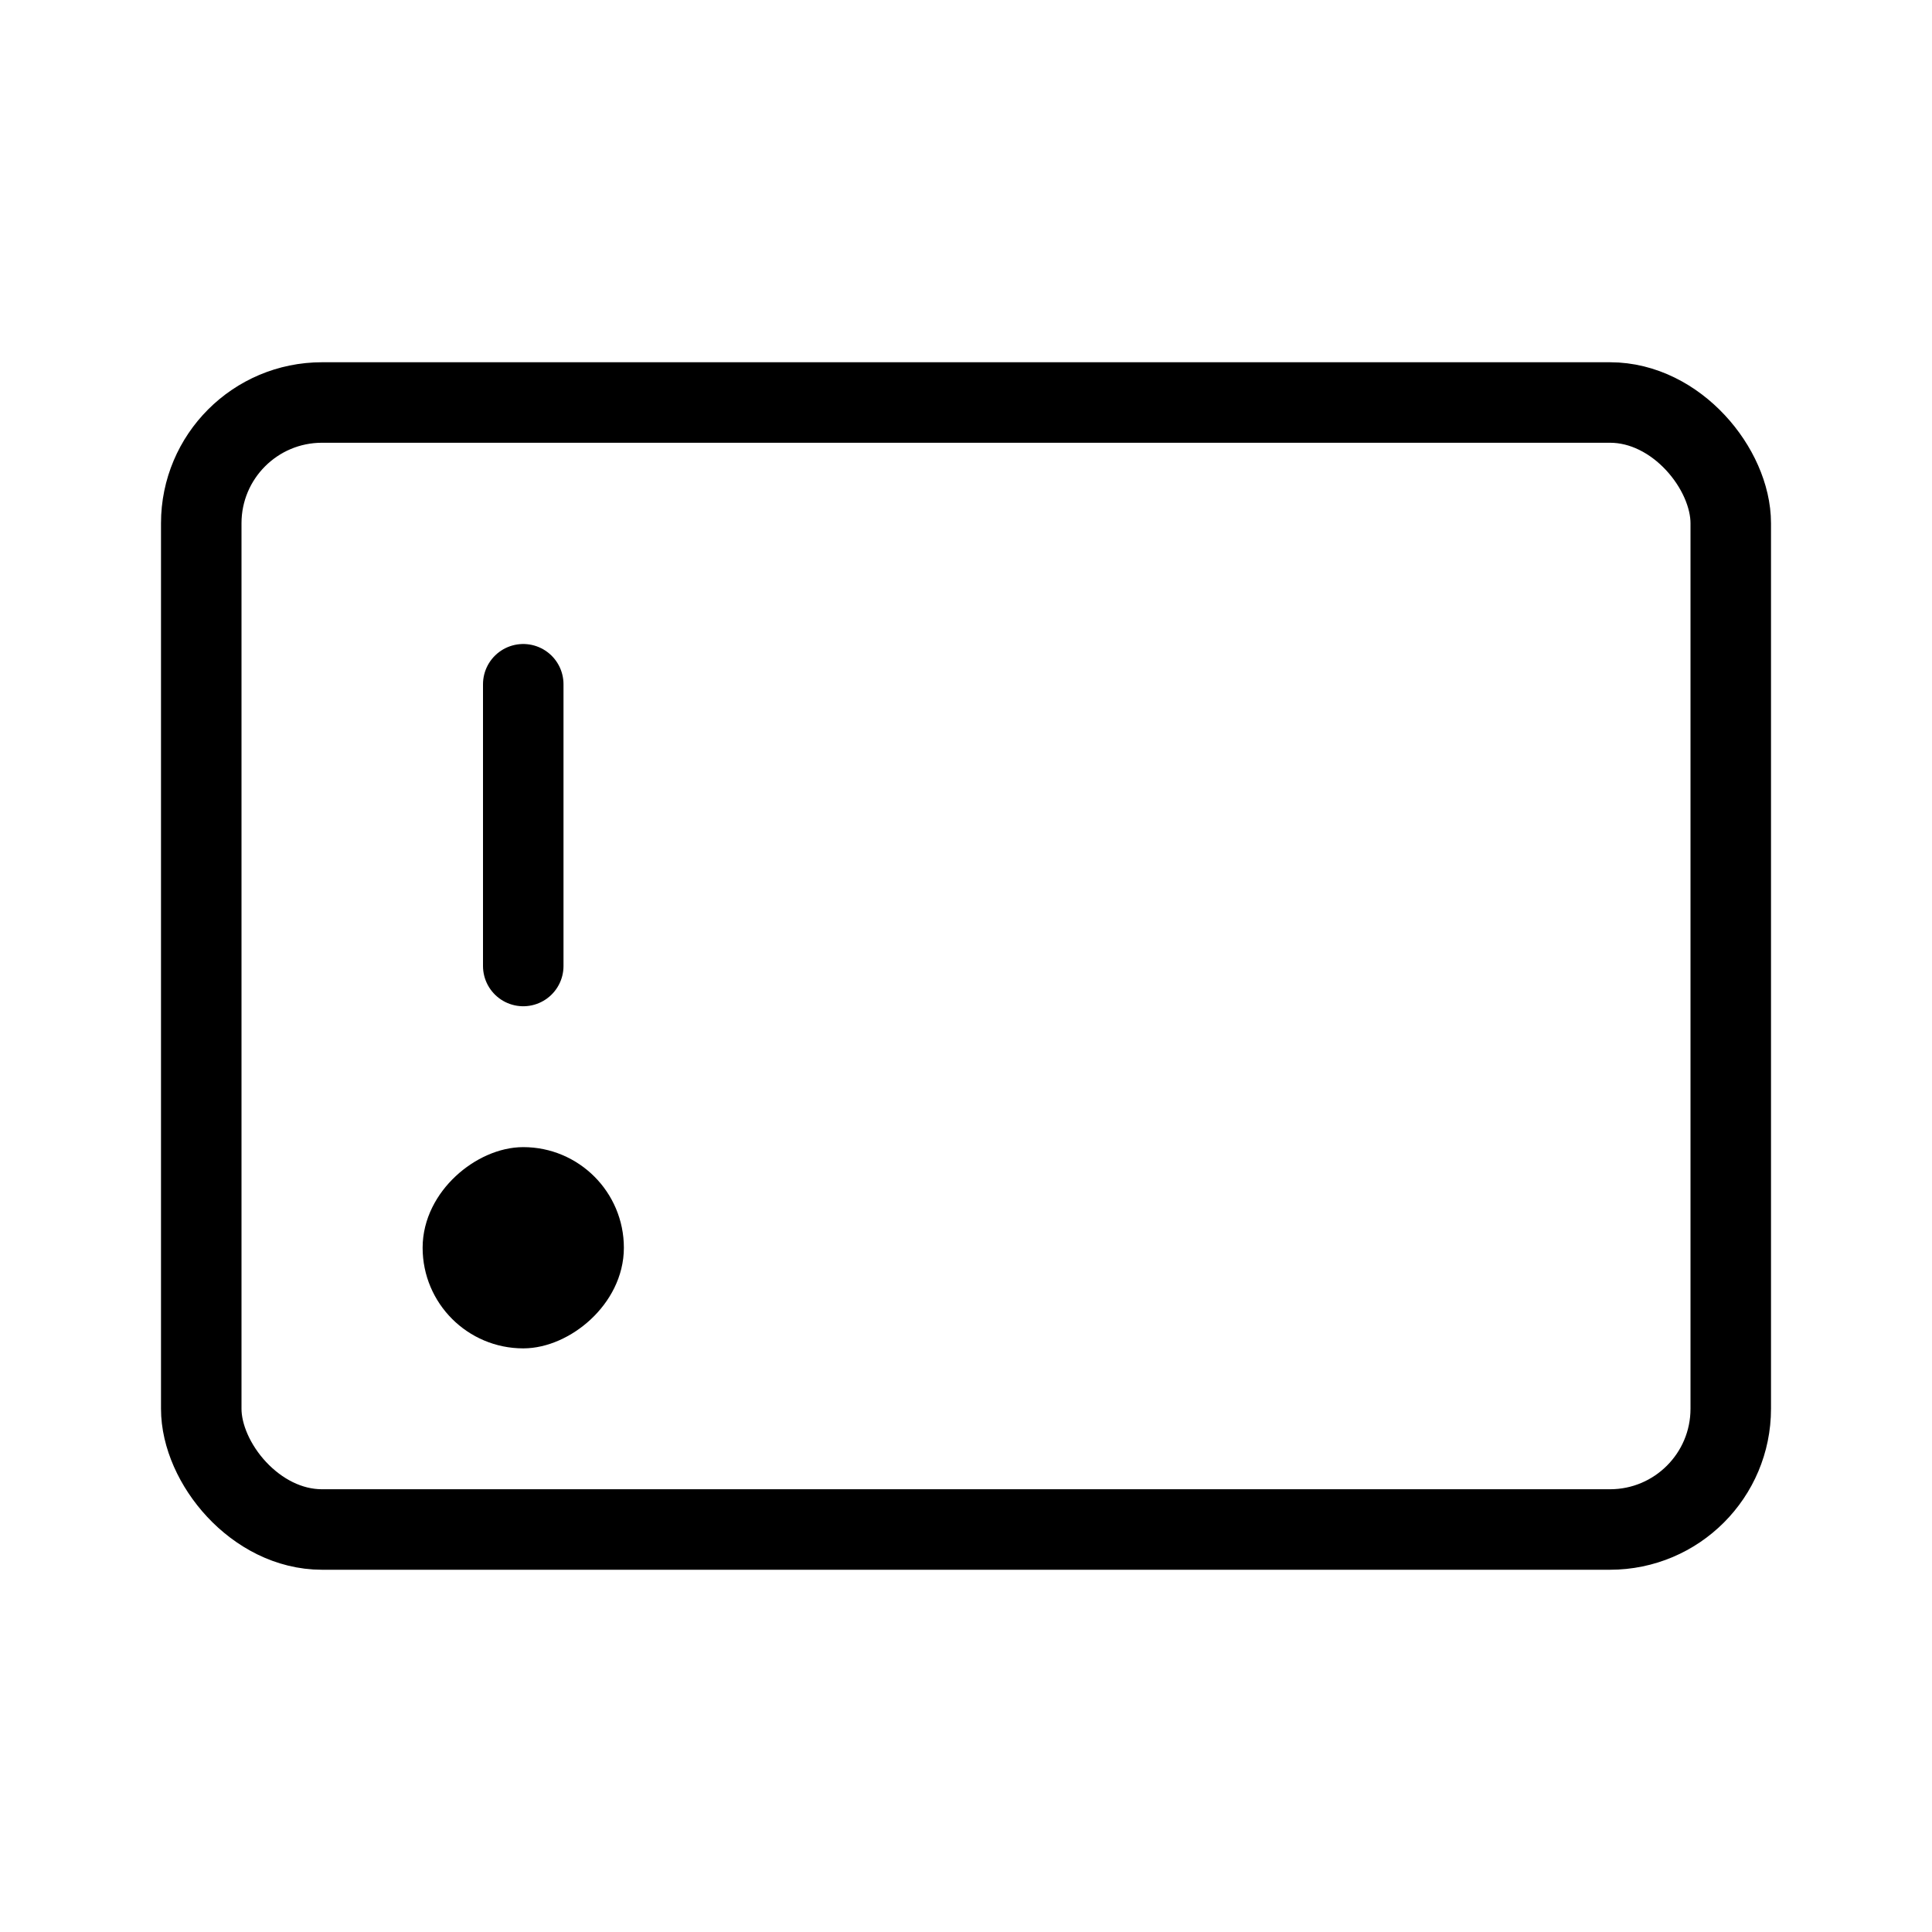 <svg viewBox="0 0 48 48" fill="none" xmlns="http://www.w3.org/2000/svg" stroke="currentColor"><rect x="5" y="10" width="38" height="28" rx="3" fill="none" stroke="currentColor" stroke-width="2"/><path d="M13 24L13 17" stroke="currentColor" stroke-width="2" stroke-linecap="round" stroke-linejoin="round"/><rect x="15" y="29" width="4" height="4" rx="2" transform="rotate(90 15 29)" fill="currentColor"/></svg>